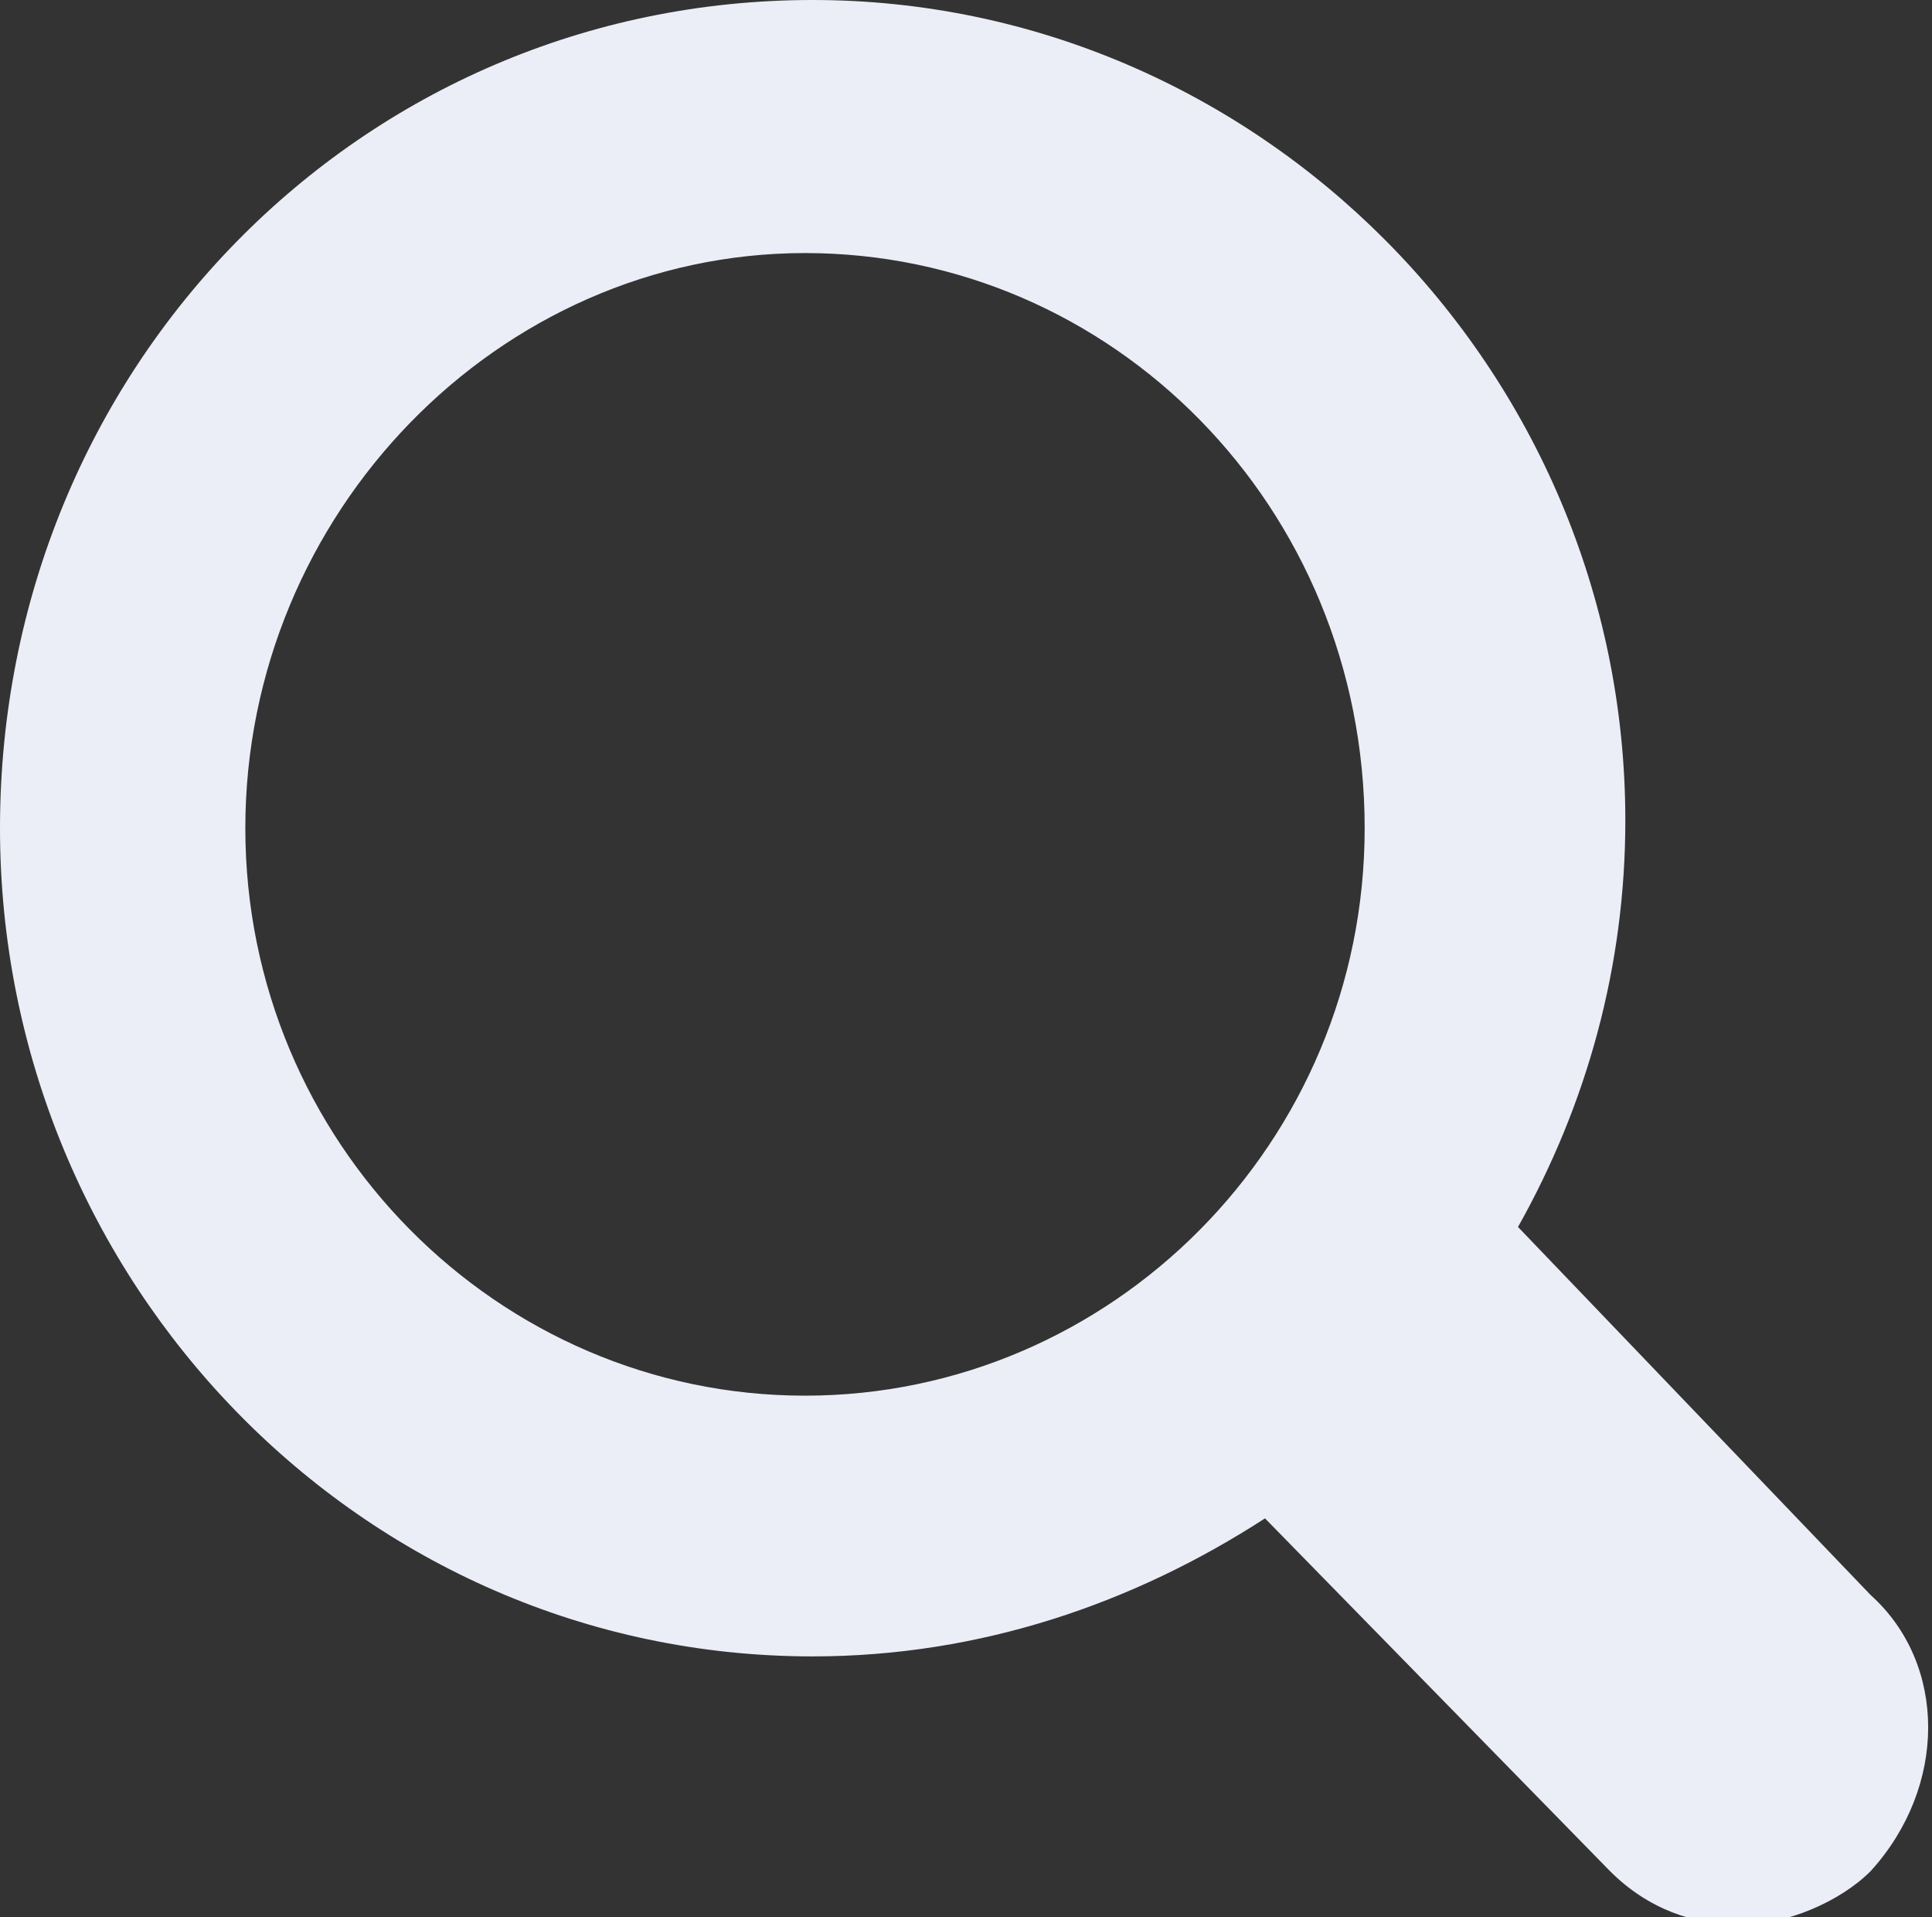 <svg id="Layer_1" xmlns="http://www.w3.org/2000/svg" viewBox="0 0 25.2 25"><rect x="0" y="0" width="25.2" height="25" fill="#333333" stroke="none"/><style>.st0{fill-rule:evenodd;clip-rule:evenodd;fill:#EBEEF7}</style><path class="st0" d="M3.2 10.8c0-4.1 3.3-7.5 7.3-7.5s7.3 3.3 7.3 7.5c0 4.1-3.3 7.4-7.3 7.4s-7.3-3.3-7.3-7.4zm21.2 10L19.8 16c.9-1.6 1.4-3.4 1.4-5.3C21.2 4.8 16.4 0 10.6 0 4.7 0 0 4.8 0 10.8c0 5.9 4.7 10.8 10.6 10.8 2.2 0 4.2-.7 5.9-1.8l4.5 4.6c.5.5 1.1.7 1.7.7.6 0 1.3-.3 1.7-.7 1-1.1 1-2.7 0-3.6z"/></svg>

